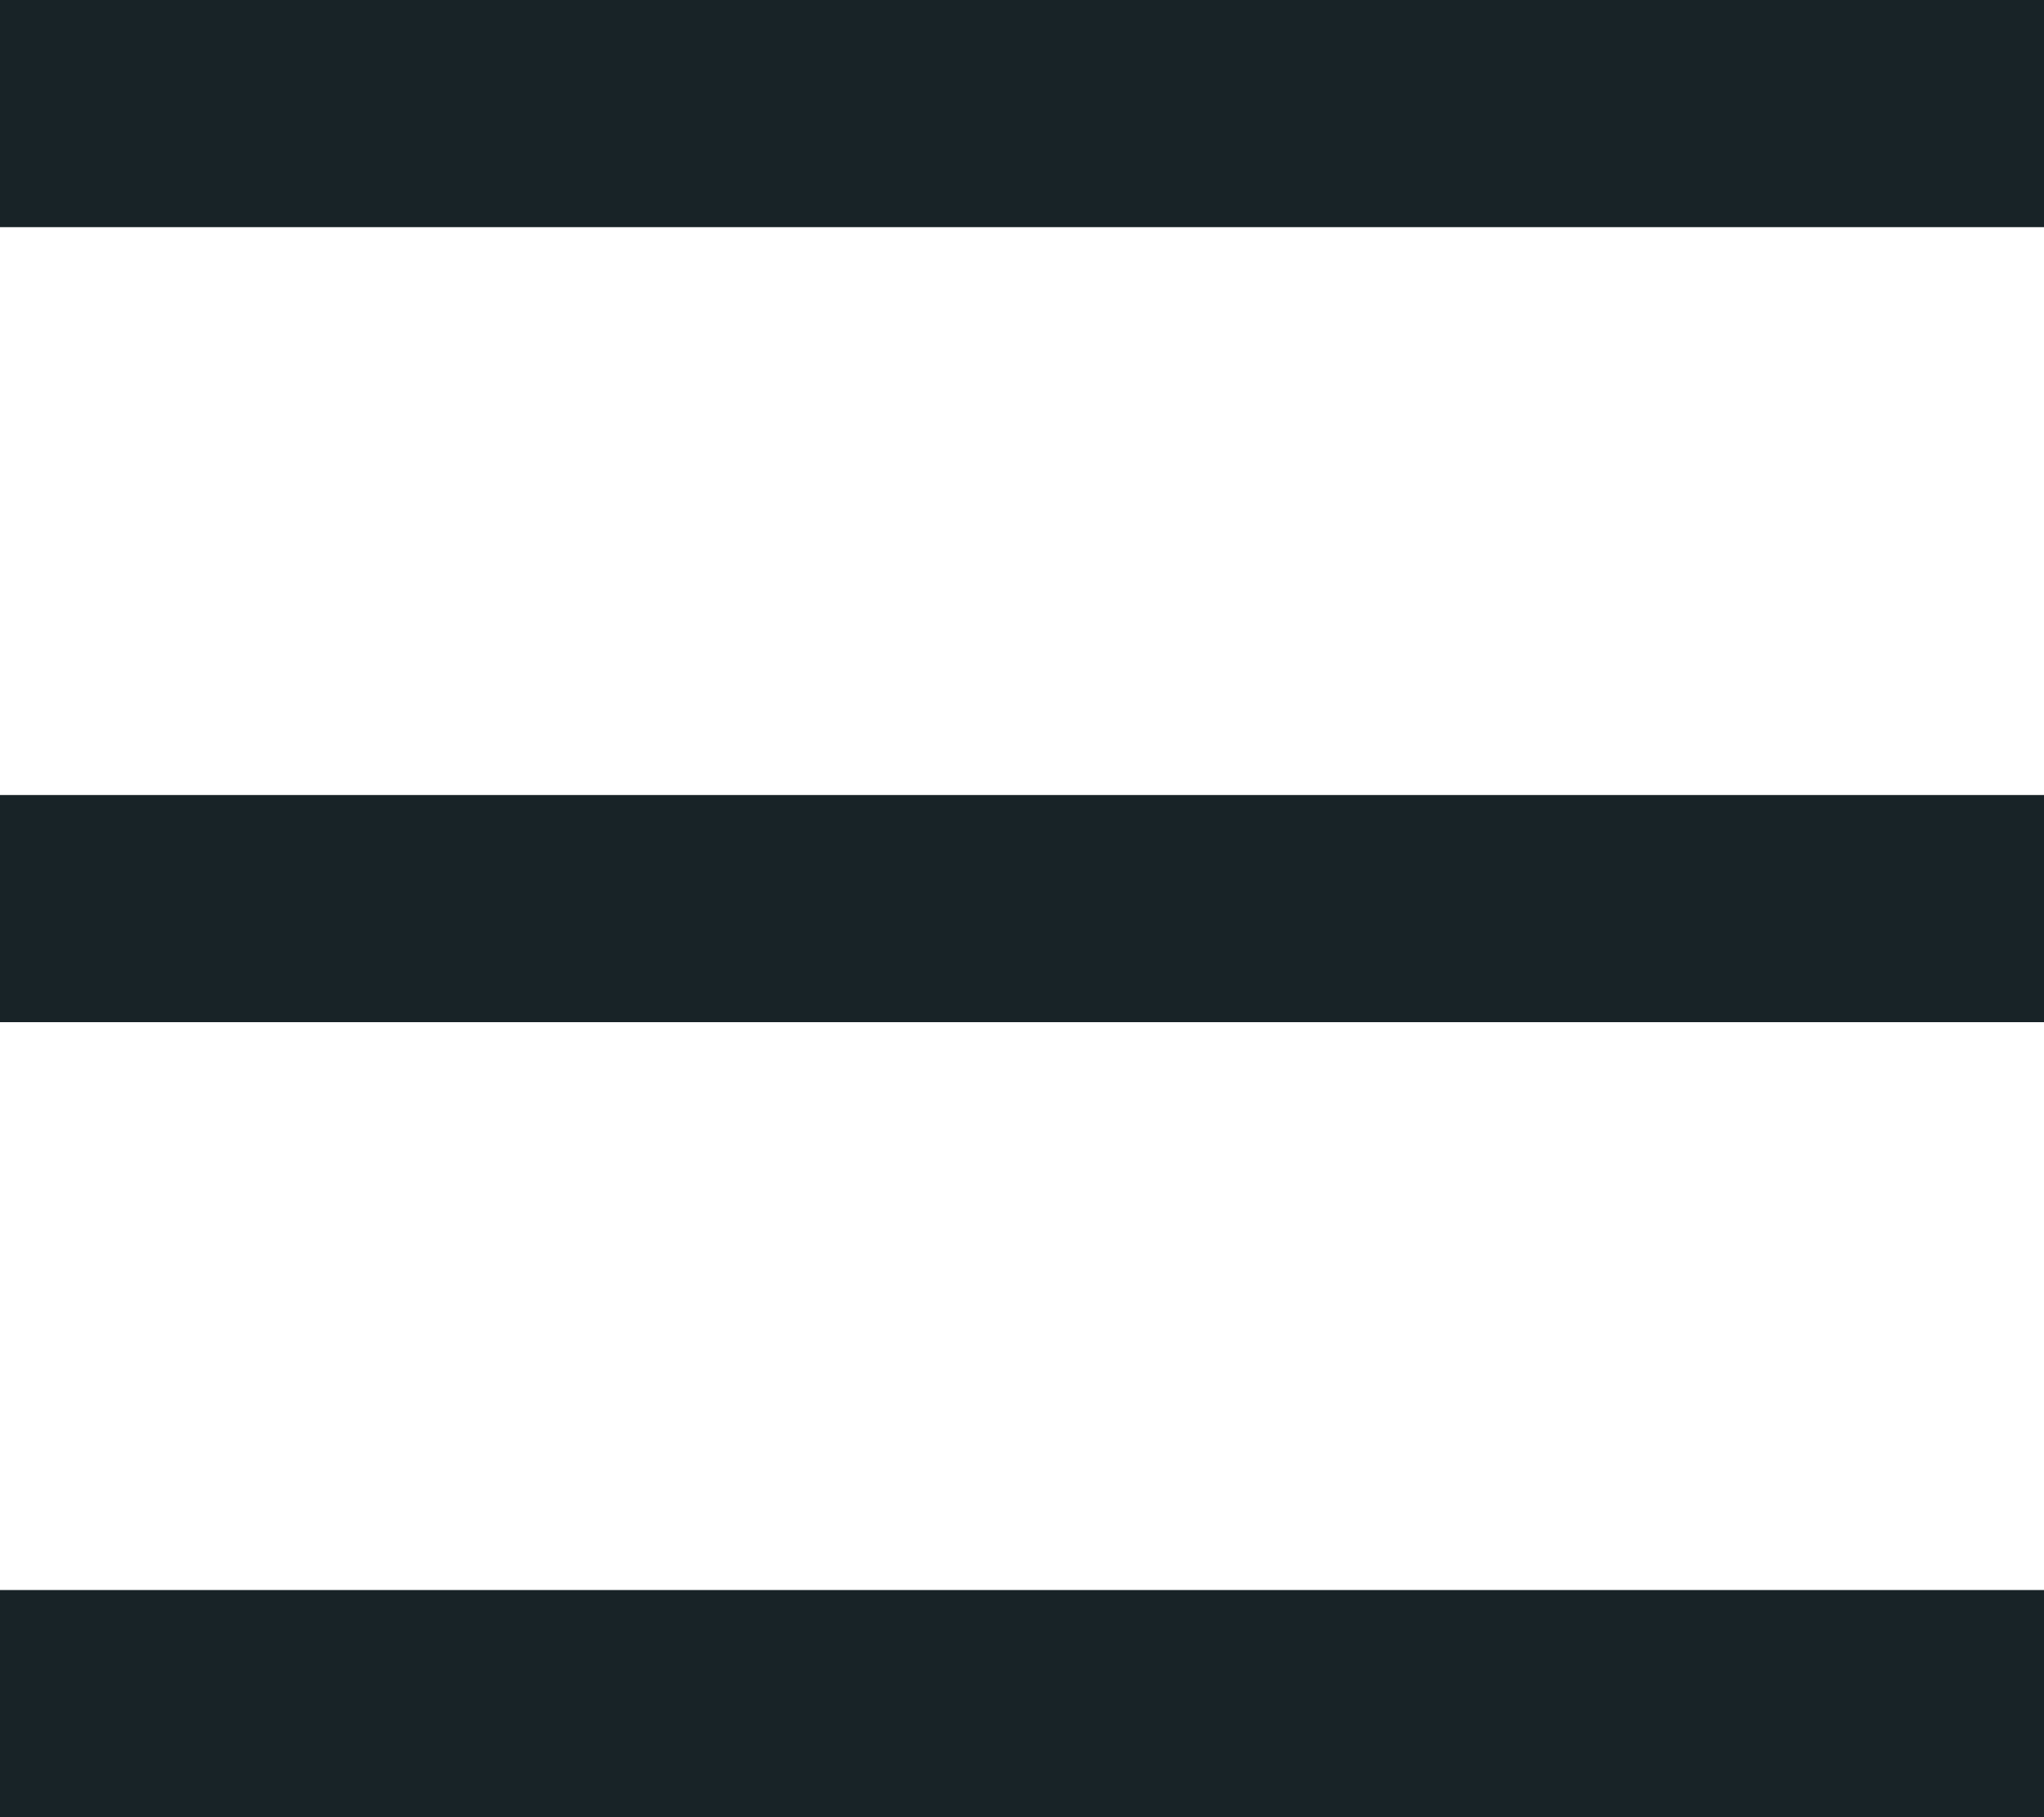 <svg width="18" height="16" viewBox="0 0 18 16" fill="none" xmlns="http://www.w3.org/2000/svg">
<rect width="18" height="2" fill="#182327"/>
<rect y="7" width="18" height="2" fill="#182327"/>
<rect y="14" width="18" height="2" fill="#182327"/>
</svg>
